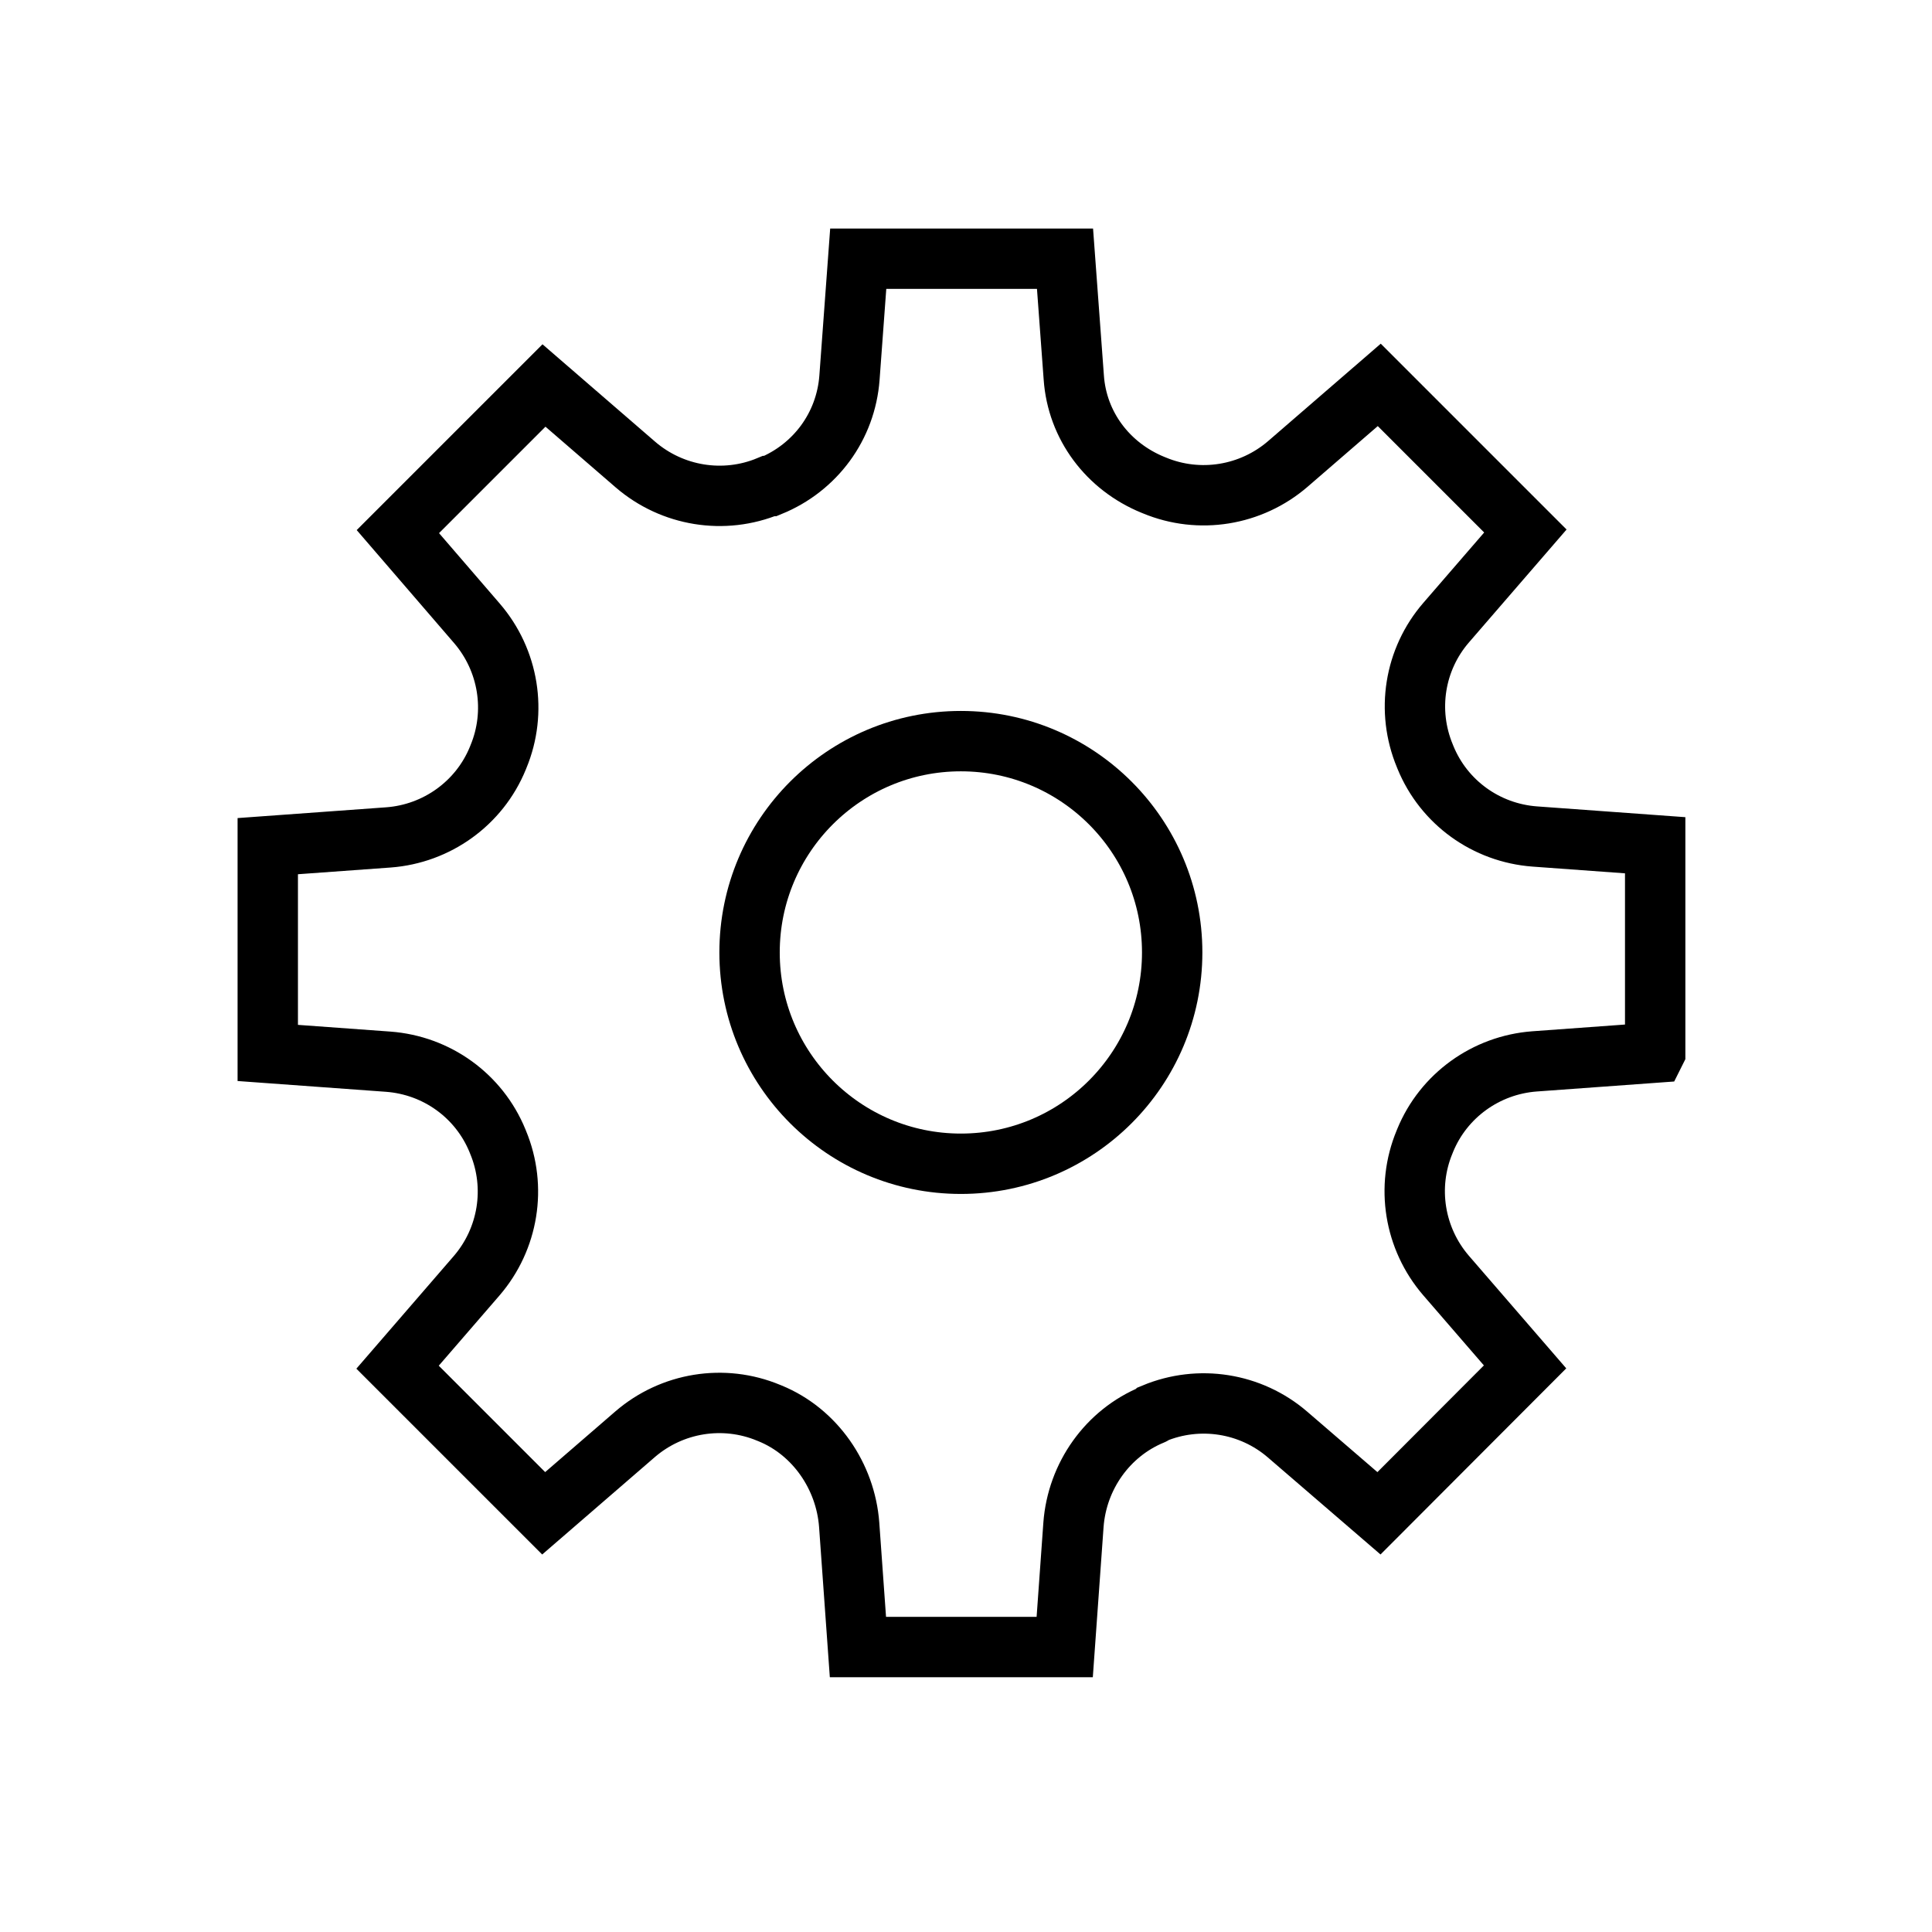 <svg width="64" height="64" viewBox="0 0 64 64" fill="none" xmlns="http://www.w3.org/2000/svg">
<path d="M31.83 38.551C35.696 38.551 38.83 35.417 38.83 31.551C38.83 27.685 35.696 24.551 31.83 24.551C27.964 24.551 24.83 27.685 24.83 31.551C24.83 35.417 27.964 38.551 31.83 38.551Z" stroke="black" stroke-width="2" stroke-miterlimit="10"/>
<path d="M54.83 34.85V28L50.84 27.71C49.23 27.59 47.83 26.58 47.22 25.09L47.2 25.04C46.58 23.55 46.85 21.84 47.91 20.62L50.53 17.59L45.69 12.75L42.66 15.37C41.44 16.42 39.73 16.7 38.24 16.08L38.19 16.06C36.7 15.45 35.68 14.1 35.57 12.5L35.28 8.57H28.43L28.14 12.51C28.02 14.12 27.01 15.49 25.52 16.1C25.5 16.1 25.49 16.1 25.47 16.1C23.98 16.72 22.27 16.44 21.05 15.39L18.02 12.77L13.18 17.61L15.8 20.65C16.85 21.87 17.13 23.58 16.51 25.07L16.49 25.12C15.88 26.61 14.47 27.62 12.87 27.74L8.87 28.03V34.88L12.86 35.17C14.47 35.29 15.87 36.3 16.48 37.79L16.5 37.84C17.12 39.33 16.84 41.04 15.79 42.26L13.17 45.29L18.01 50.13L21.04 47.51C22.26 46.46 23.97 46.18 25.46 46.8L25.51 46.82C27 47.43 28.01 48.9 28.13 50.51L28.42 54.56H35.27L35.56 50.51C35.68 48.9 36.69 47.47 38.18 46.86C38.2 46.86 38.22 46.83 38.23 46.82C39.72 46.2 41.43 46.47 42.65 47.52L45.68 50.13L50.52 45.28L47.9 42.25C46.85 41.03 46.57 39.32 47.19 37.83L47.21 37.78C47.82 36.29 49.23 35.28 50.83 35.16L54.82 34.87L54.83 34.85Z" stroke="black" stroke-width="2" stroke-miterlimit="10"/>
</svg>
